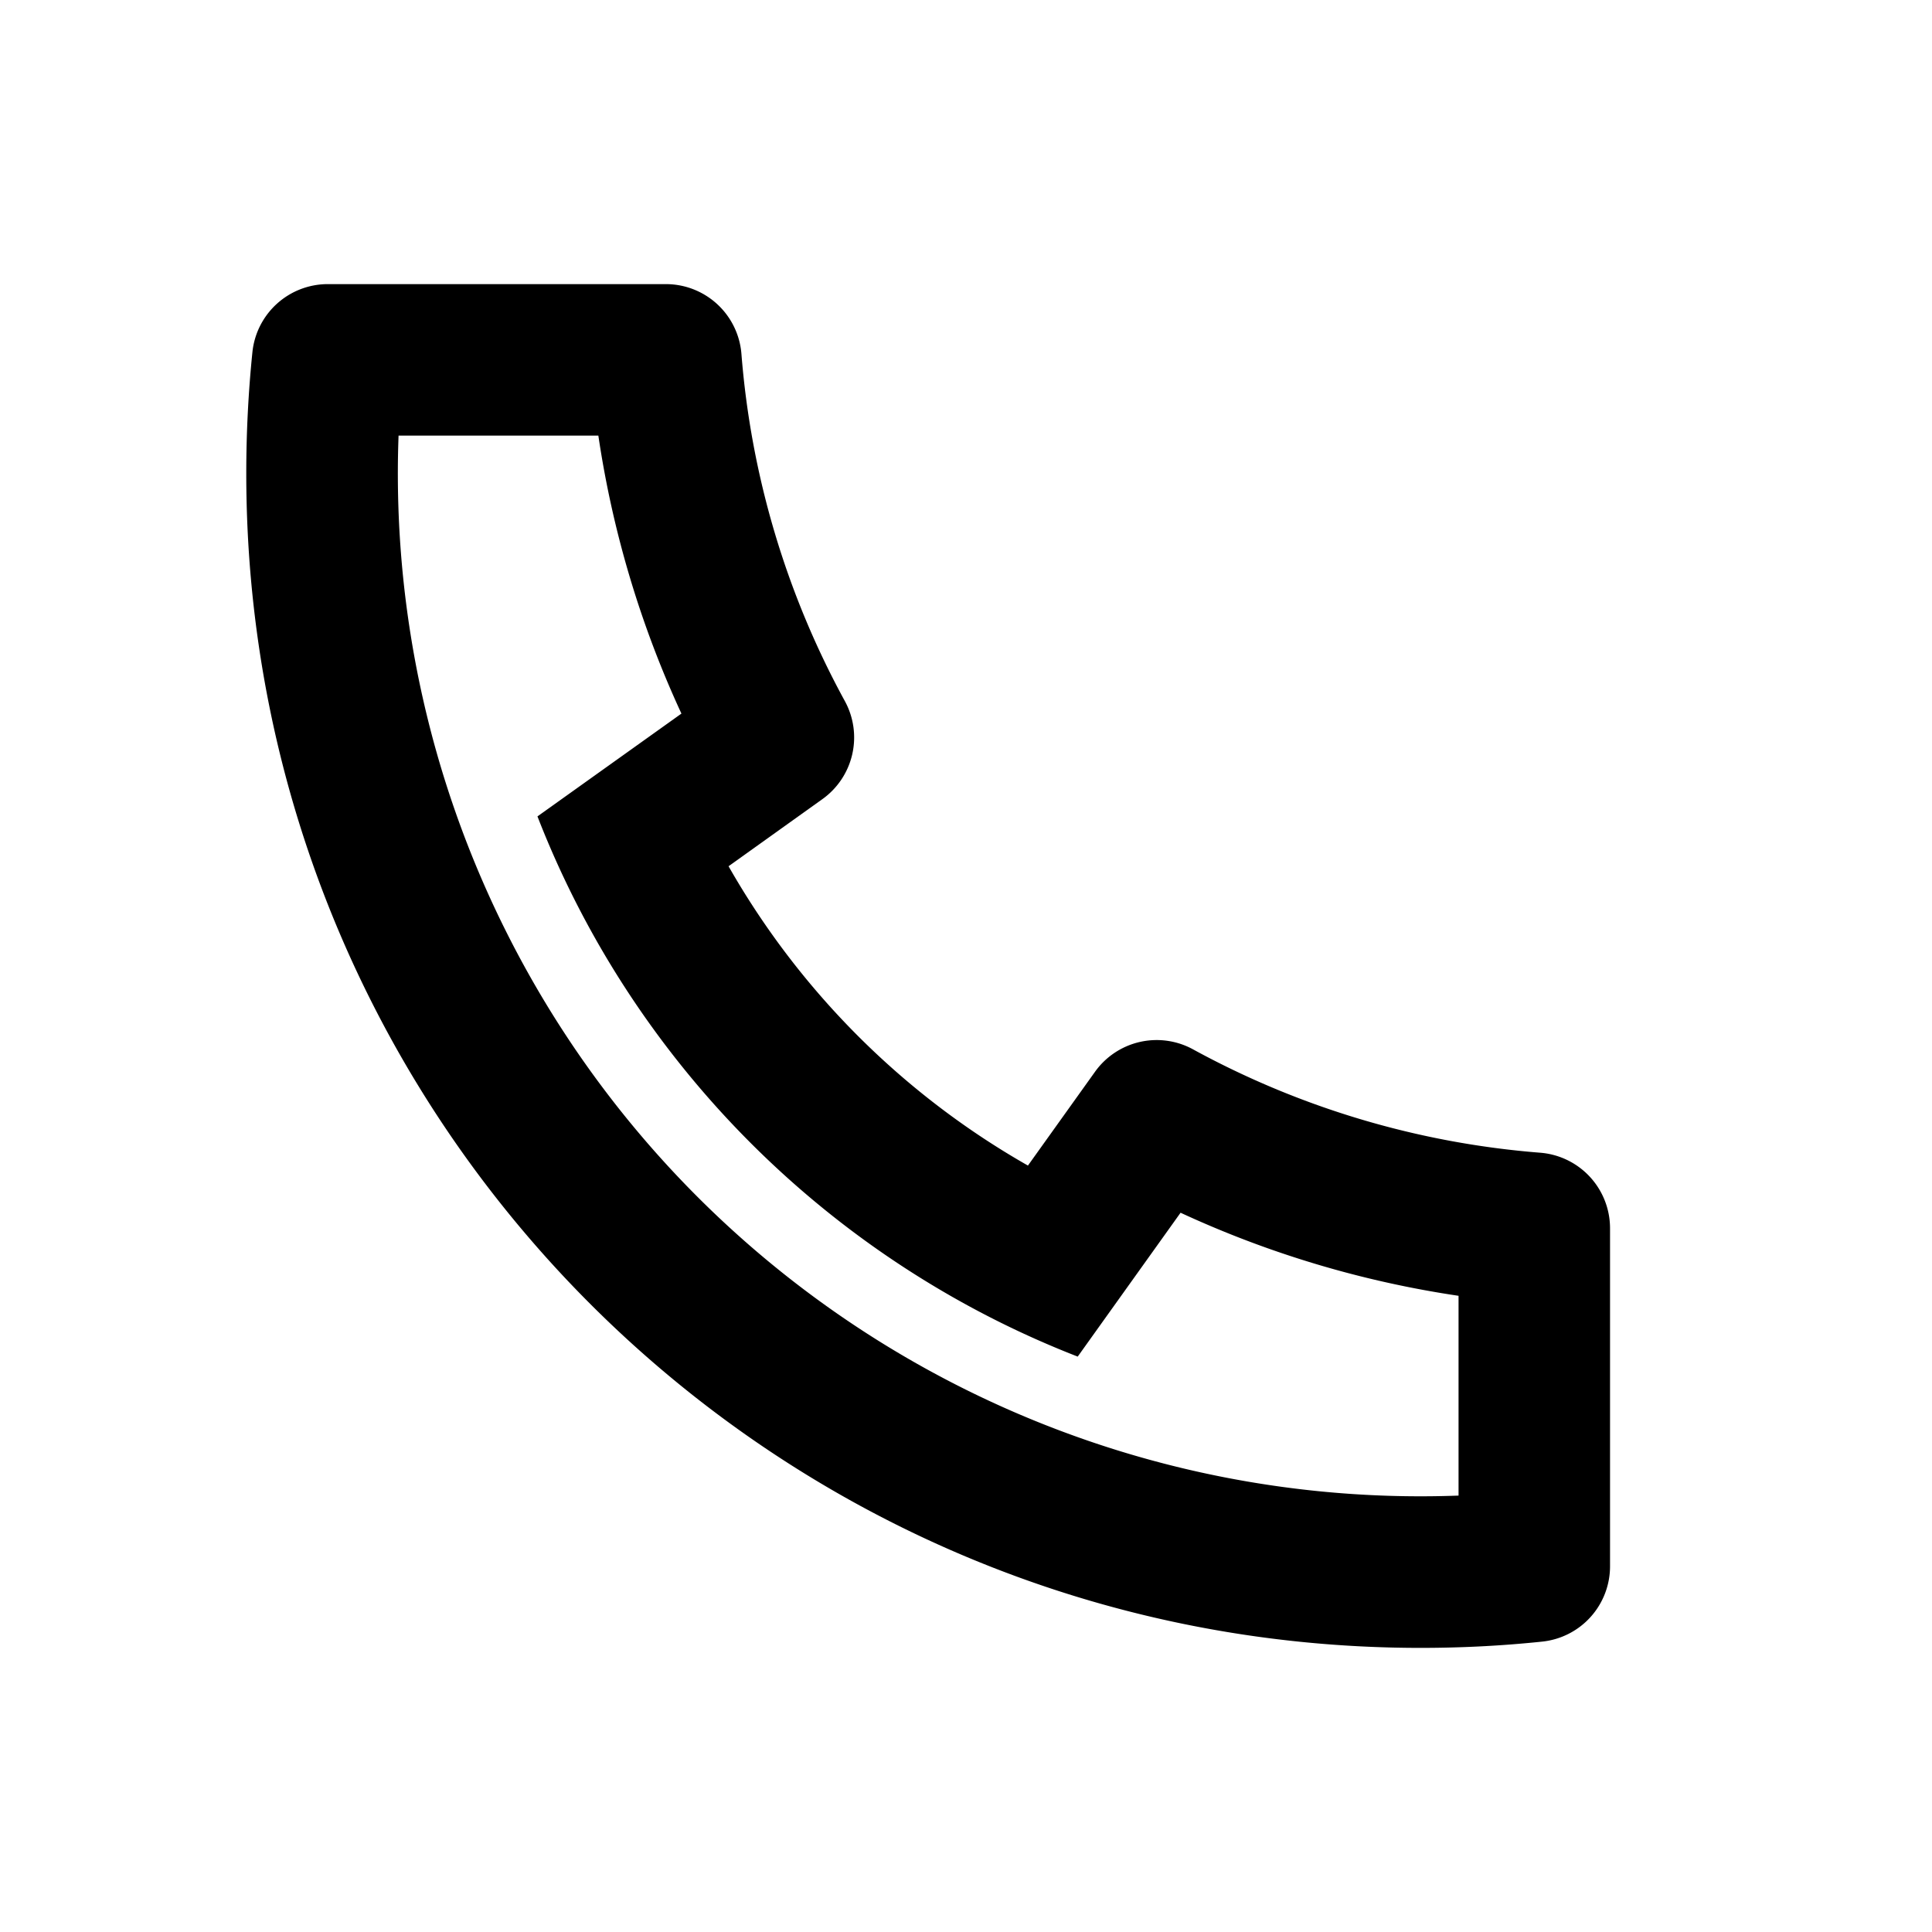 <?xml version="1.0" standalone="no"?><!DOCTYPE svg PUBLIC "-//W3C//DTD SVG 1.1//EN" "http://www.w3.org/Graphics/SVG/1.1/DTD/svg11.dtd"><svg class="icon" width="200px" height="200.00px" viewBox="0 0 1024 1024" version="1.1" xmlns="http://www.w3.org/2000/svg"><path fill="#000000" d="M386.108 459.053a423.876 423.876 0 0 0 158.72 158.72l35.539-49.694a40.177 40.177 0 0 1 51.923-11.927 458.692 458.692 0 0 0 184.079 54.814 40.177 40.177 0 0 1 36.984 39.996v179.2a40.117 40.117 0 0 1-36.081 39.936c-21.263 2.229-42.767 3.313-64.331 3.313-343.763 0-622.411-278.709-622.411-622.411 0-21.624 1.084-43.068 3.253-64.331a40.177 40.177 0 0 1 39.996-36.081h179.14a40.177 40.177 0 0 1 40.056 36.984 458.692 458.692 0 0 0 54.814 184.019 40.177 40.177 0 0 1-11.927 51.983l-49.694 35.539z m-101.195-26.383l76.258-54.453a538.504 538.504 0 0 1-44.032-147.336H211.245a542.057 542.057 0 0 0 561.815 561.815v-105.894a538.684 538.684 0 0 1-147.336-44.032l-54.513 76.258a499.411 499.411 0 0 1-63.729-30.118l-2.349-1.325a504.169 504.169 0 0 1-188.838-188.777l-1.325-2.349a499.652 499.652 0 0 1-30.118-63.789z"  /></svg>